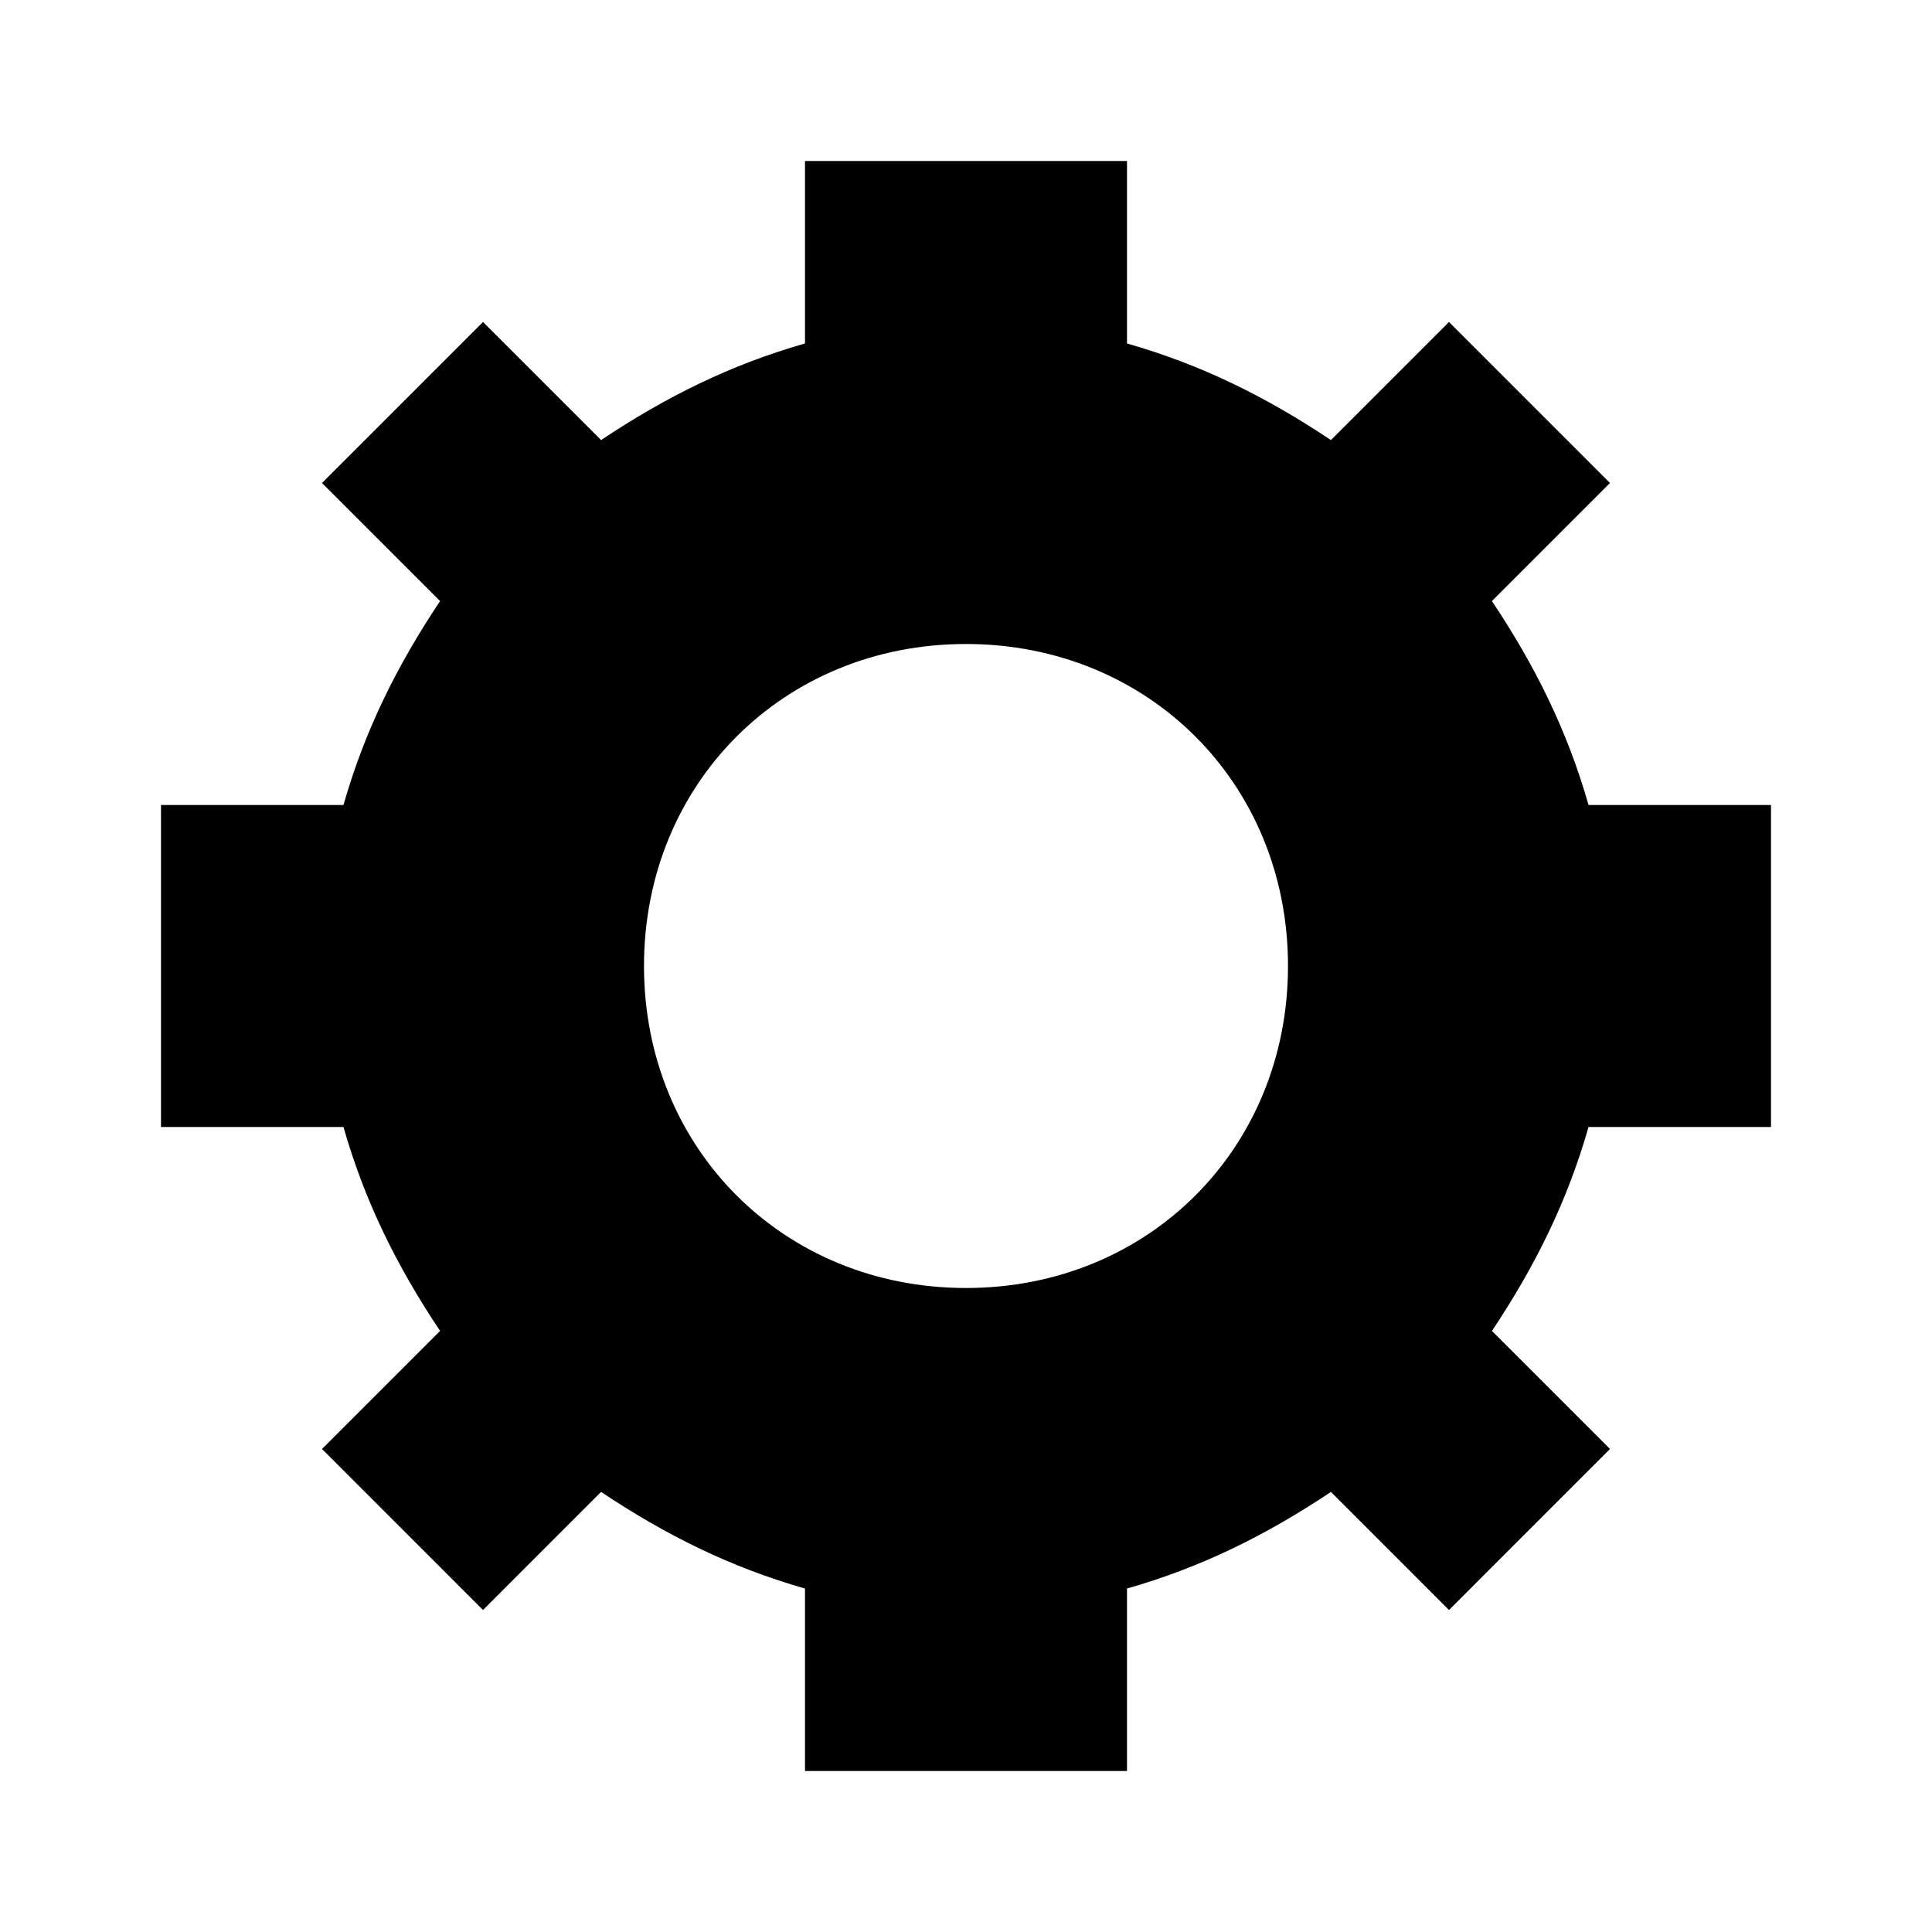 <svg width="1000" height="1000" viewBox="0 0 1000 1000" fill="none" xmlns="http://www.w3.org/2000/svg">
<path d="M822.222 416.667H916.667V583.334H822.222C811.111 622.222 794.444 655.556 772.222 688.889L833.333 750L750 833.334L688.889 772.222C655.556 794.445 622.222 811.111 583.333 822.222V916.667H416.667V822.222C377.778 811.111 344.444 794.445 311.111 772.222L250 833.334L166.667 750L227.778 688.889C205.556 655.556 188.889 622.222 177.778 583.334H83.333V416.667H177.778C188.889 377.778 205.556 344.445 227.778 311.111L166.667 250L250 166.667L311.111 227.778C344.444 205.556 377.778 188.889 416.667 177.778V83.334H583.333V177.778C622.222 188.889 655.556 205.556 688.889 227.778L750 166.667L833.333 250L772.222 311.111C794.444 344.445 811.111 377.778 822.222 416.667ZM500 666.667C594.444 666.667 666.667 594.445 666.667 500C666.667 405.556 594.444 333.334 500 333.334C405.556 333.334 333.333 405.556 333.333 500C333.333 594.445 405.556 666.667 500 666.667Z" fill="black"/>
</svg>
